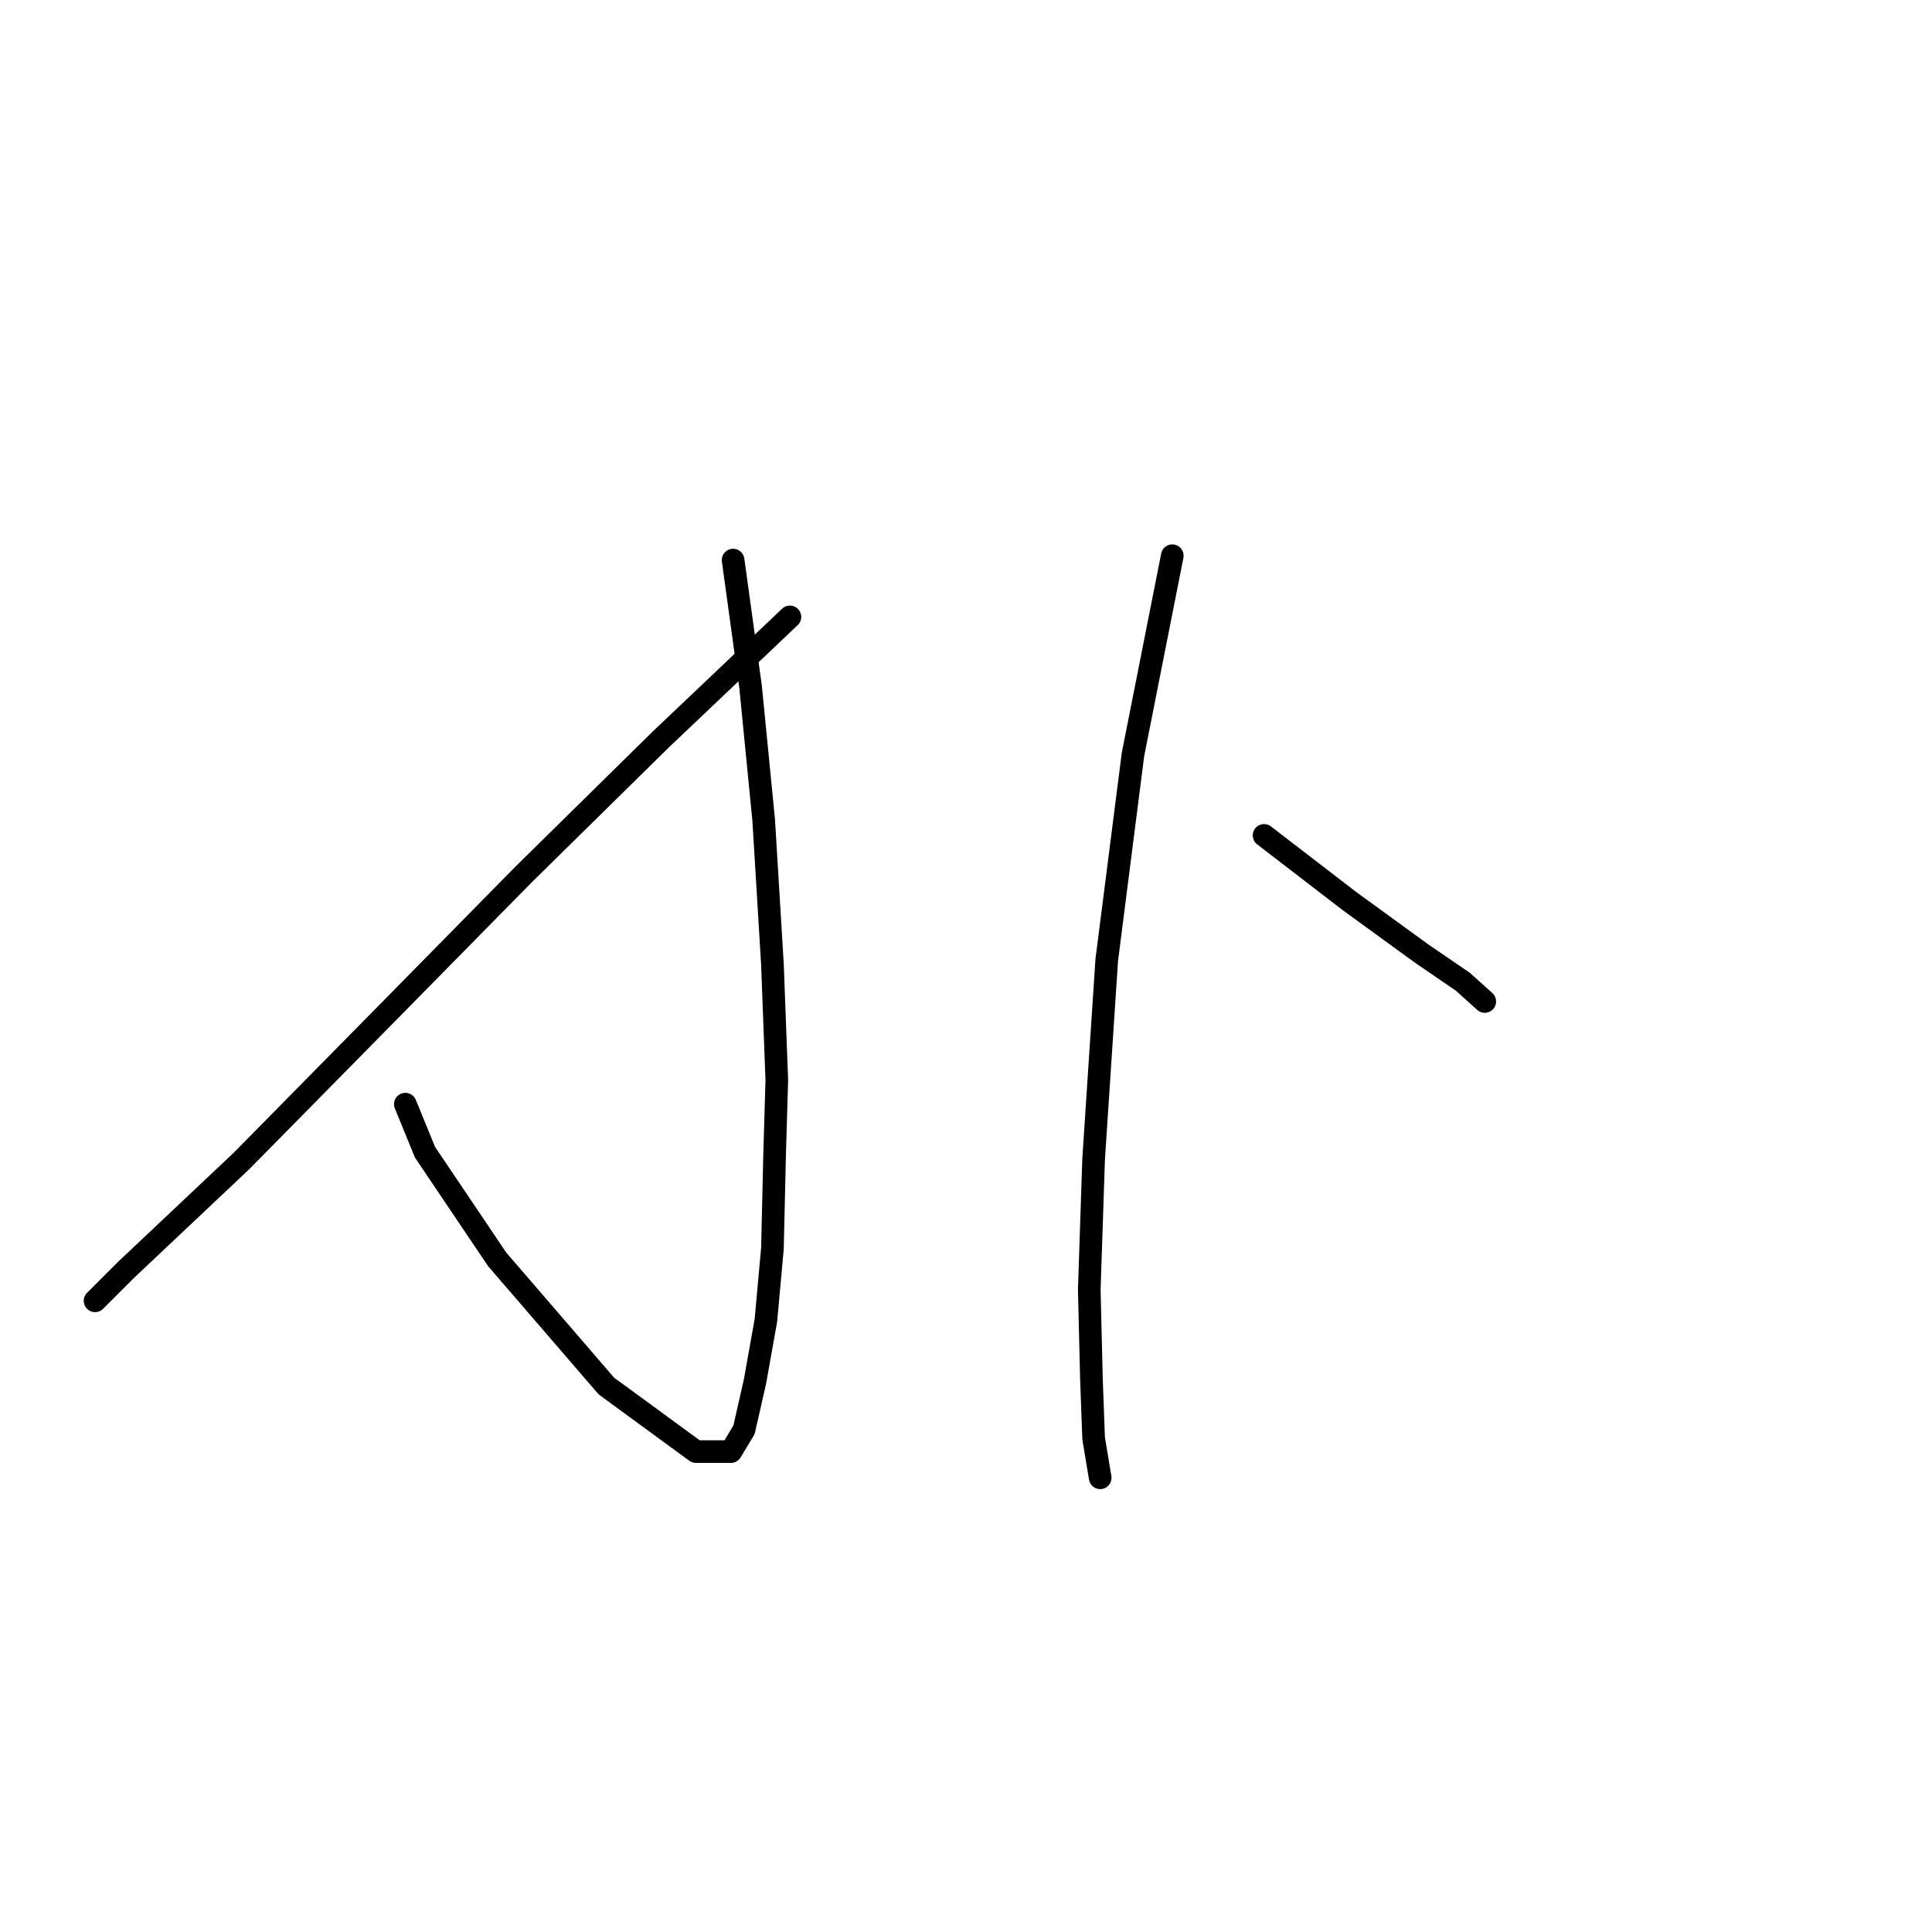 <?xml version="1.0" standalone="no"?>
    <svg width="256" height="256" xmlns="http://www.w3.org/2000/svg" version="1.1">
    <polyline stroke="black" stroke-width="3" stroke-linecap="round" fill="transparent" stroke-linejoin="round" points="97.14 74.214 99.456 91.007 101.193 108.668 102.352 127.777 102.931 143.122 102.641 152.966 102.352 165.416 101.483 174.971 100.035 183.078 98.588 189.447 96.85 192.343 92.218 192.343 80.347 183.657 65.871 166.864 56.316 152.677 53.71 146.307 53.71 146.307 " />
        <polyline stroke="black" stroke-width="3" stroke-linecap="round" fill="transparent" stroke-linejoin="round" points="104.668 81.742 87.585 97.955 69.345 115.906 51.394 134.147 31.995 153.835 16.65 168.312 12.597 172.365 12.597 172.365 " />
        <polyline stroke="black" stroke-width="3" stroke-linecap="round" fill="transparent" stroke-linejoin="round" points="155.336 73.635 150.124 99.982 146.65 127.198 144.913 153.545 144.334 170.917 144.623 182.788 144.913 190.606 145.781 195.817 145.781 195.817 " />
        <polyline stroke="black" stroke-width="3" stroke-linecap="round" fill="transparent" stroke-linejoin="round" points="167.496 110.695 178.788 119.381 188.343 126.329 193.844 130.093 196.739 132.699 196.739 132.699 " />
        </svg>
